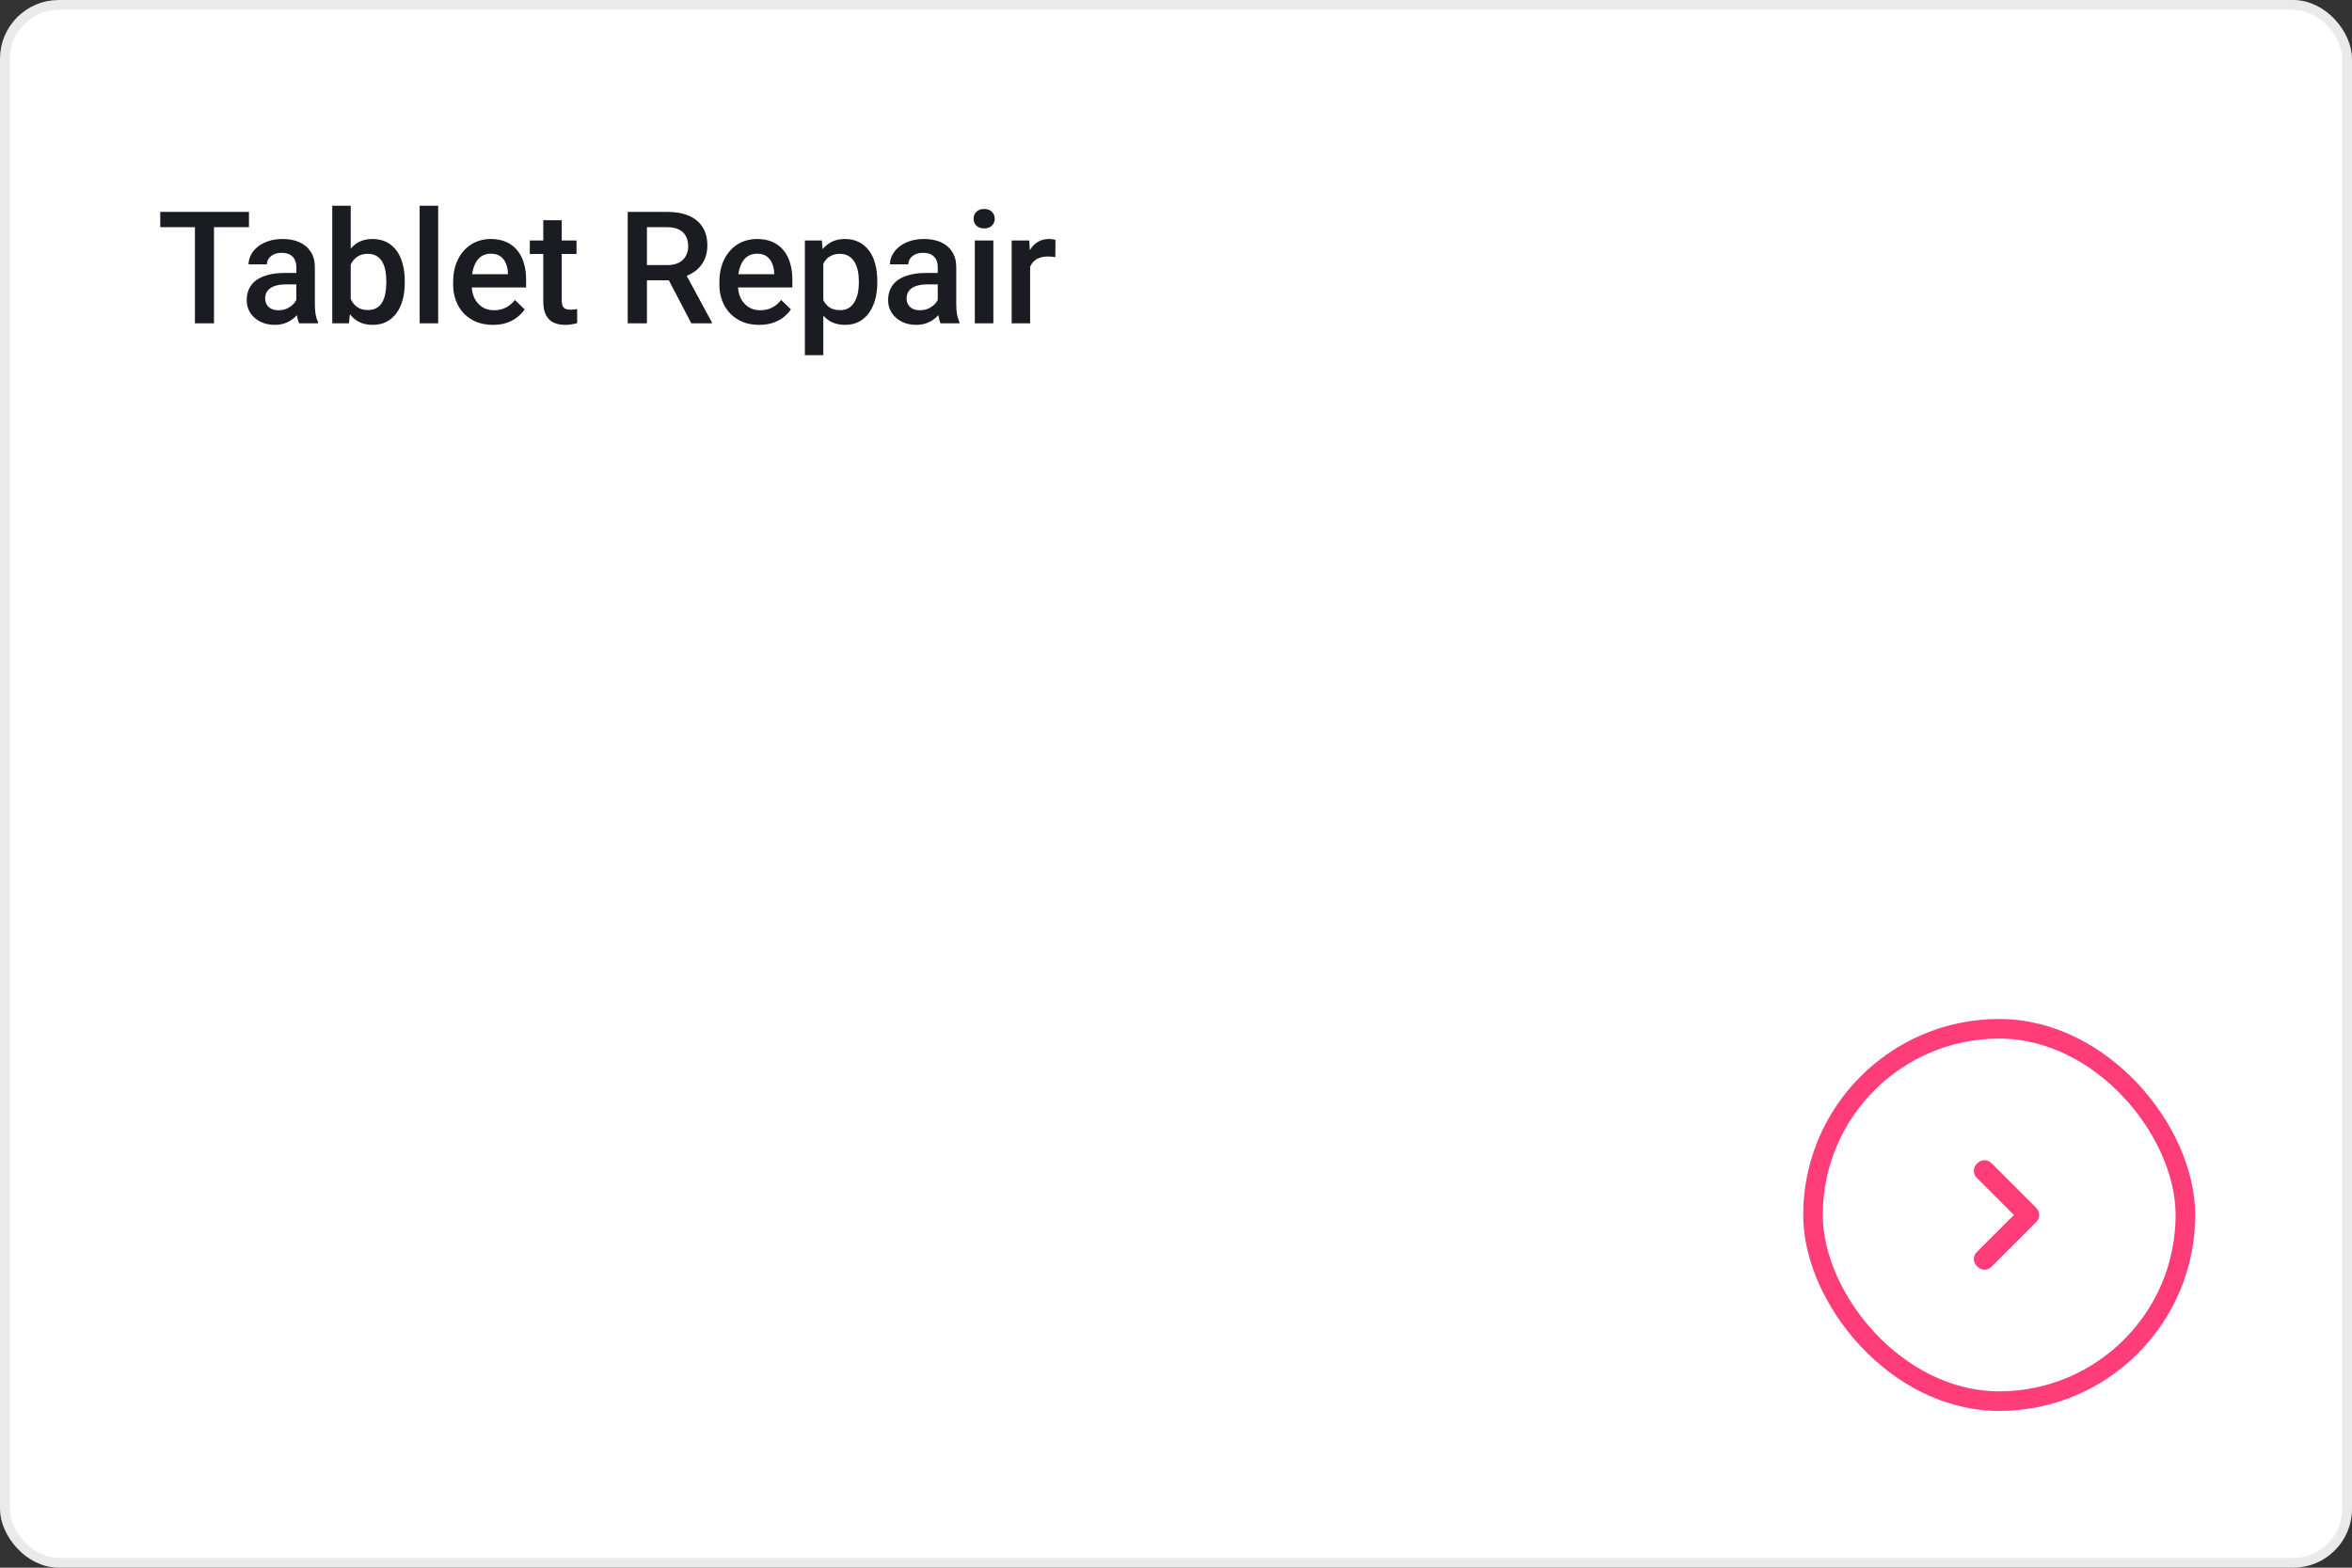 <svg width="240" height="160" viewBox="0 0 240 160" fill="none" xmlns="http://www.w3.org/2000/svg">
<rect x="0" y="0" width="240" height="160" fill="#333333" stroke="none"/>
<rect x="0.5" y="0.5" width="239" height="159" rx="5.5" fill="white" stroke="#EAEAEA"/>
<mask id="mask0_0_736" style="mask-type:luminance" maskUnits="userSpaceOnUse" x="0" y="0" width="240" height="160">
<rect x="0.5" y="0.5" width="239" height="159" rx="5.5" fill="white" stroke="white"/>
</mask>
<g mask="url(#mask0_0_736)">
<rect x="185" y="105" width="38" height="38" rx="19" stroke="#FF3E79" stroke-width="2"/>
<path fill-rule="evenodd" clip-rule="evenodd" d="M205.5 124L201.707 120.207C201.317 119.817 201.317 119.183 201.707 118.793L201.793 118.707C202.183 118.317 202.817 118.317 203.207 118.707L207.793 123.293C208.183 123.683 208.183 124.317 207.793 124.707L203.207 129.293C202.817 129.683 202.183 129.683 201.793 129.293L201.707 129.207C201.317 128.817 201.317 128.183 201.707 127.793L205.5 124Z" fill="#FF3E79"/>
<path d="M21.836 21.625V33H19.891V21.625H21.836ZM25.406 21.625V23.188H16.352V21.625H25.406ZM30.238 31.305V27.273C30.238 26.971 30.183 26.711 30.073 26.492C29.964 26.273 29.797 26.104 29.573 25.984C29.355 25.865 29.079 25.805 28.745 25.805C28.438 25.805 28.172 25.857 27.948 25.961C27.724 26.065 27.55 26.206 27.425 26.383C27.3 26.56 27.238 26.76 27.238 26.984H25.363C25.363 26.651 25.443 26.328 25.605 26.016C25.766 25.703 26 25.424 26.308 25.18C26.615 24.935 26.982 24.742 27.409 24.602C27.837 24.461 28.316 24.391 28.847 24.391C29.482 24.391 30.045 24.497 30.534 24.711C31.029 24.924 31.417 25.247 31.698 25.68C31.985 26.107 32.128 26.643 32.128 27.289V31.047C32.128 31.432 32.154 31.779 32.206 32.086C32.264 32.388 32.344 32.651 32.448 32.875V33H30.519C30.43 32.797 30.36 32.539 30.308 32.227C30.261 31.909 30.238 31.602 30.238 31.305ZM30.511 27.859L30.527 29.023H29.175C28.826 29.023 28.519 29.057 28.253 29.125C27.988 29.188 27.766 29.281 27.589 29.406C27.412 29.531 27.279 29.682 27.191 29.859C27.102 30.037 27.058 30.237 27.058 30.461C27.058 30.685 27.11 30.891 27.214 31.078C27.318 31.26 27.469 31.404 27.667 31.508C27.87 31.612 28.115 31.664 28.402 31.664C28.787 31.664 29.123 31.586 29.409 31.43C29.701 31.268 29.93 31.073 30.097 30.844C30.264 30.609 30.352 30.388 30.363 30.18L30.972 31.016C30.909 31.229 30.803 31.458 30.652 31.703C30.5 31.948 30.303 32.182 30.058 32.406C29.818 32.625 29.529 32.805 29.191 32.945C28.857 33.086 28.472 33.156 28.034 33.156C27.482 33.156 26.99 33.047 26.558 32.828C26.125 32.604 25.787 32.305 25.542 31.93C25.297 31.549 25.175 31.12 25.175 30.641C25.175 30.193 25.258 29.797 25.425 29.453C25.597 29.104 25.847 28.812 26.175 28.578C26.508 28.344 26.915 28.167 27.394 28.047C27.873 27.922 28.42 27.859 29.034 27.859H30.511ZM33.905 21H35.788V31.195L35.608 33H33.905V21ZM41.303 28.695V28.859C41.303 29.484 41.233 30.06 41.092 30.586C40.957 31.107 40.748 31.56 40.467 31.945C40.191 32.331 39.847 32.63 39.436 32.844C39.03 33.052 38.558 33.156 38.022 33.156C37.496 33.156 37.038 33.057 36.647 32.859C36.256 32.661 35.928 32.38 35.663 32.016C35.402 31.651 35.191 31.216 35.03 30.711C34.868 30.206 34.754 29.648 34.686 29.039V28.516C34.754 27.901 34.868 27.344 35.03 26.844C35.191 26.338 35.402 25.904 35.663 25.539C35.928 25.169 36.254 24.885 36.639 24.688C37.03 24.49 37.485 24.391 38.006 24.391C38.548 24.391 39.025 24.495 39.436 24.703C39.853 24.912 40.199 25.208 40.475 25.594C40.751 25.974 40.957 26.427 41.092 26.953C41.233 27.479 41.303 28.06 41.303 28.695ZM39.42 28.859V28.695C39.42 28.315 39.389 27.958 39.327 27.625C39.264 27.287 39.16 26.99 39.014 26.734C38.873 26.479 38.681 26.279 38.436 26.133C38.196 25.982 37.897 25.906 37.538 25.906C37.204 25.906 36.918 25.963 36.678 26.078C36.438 26.193 36.238 26.349 36.077 26.547C35.915 26.745 35.788 26.974 35.694 27.234C35.605 27.495 35.545 27.776 35.514 28.078V29.492C35.561 29.883 35.66 30.242 35.811 30.57C35.967 30.893 36.186 31.154 36.467 31.352C36.748 31.544 37.11 31.641 37.553 31.641C37.902 31.641 38.196 31.57 38.436 31.43C38.675 31.289 38.866 31.094 39.006 30.844C39.152 30.588 39.256 30.292 39.319 29.953C39.386 29.615 39.42 29.25 39.42 28.859ZM44.712 21V33H42.822V21H44.712ZM50.302 33.156C49.677 33.156 49.111 33.055 48.606 32.852C48.106 32.643 47.679 32.354 47.325 31.984C46.976 31.615 46.708 31.18 46.52 30.68C46.333 30.18 46.239 29.641 46.239 29.062V28.75C46.239 28.088 46.335 27.49 46.528 26.953C46.721 26.417 46.989 25.958 47.333 25.578C47.677 25.193 48.083 24.898 48.552 24.695C49.02 24.492 49.528 24.391 50.075 24.391C50.679 24.391 51.208 24.492 51.661 24.695C52.114 24.898 52.489 25.185 52.786 25.555C53.088 25.919 53.312 26.354 53.458 26.859C53.609 27.365 53.684 27.922 53.684 28.531V29.336H47.153V27.984H51.825V27.836C51.815 27.497 51.747 27.18 51.622 26.883C51.502 26.586 51.317 26.346 51.067 26.164C50.817 25.982 50.484 25.891 50.067 25.891C49.755 25.891 49.476 25.958 49.231 26.094C48.992 26.224 48.791 26.414 48.63 26.664C48.468 26.914 48.343 27.216 48.255 27.57C48.171 27.919 48.13 28.312 48.13 28.75V29.062C48.13 29.432 48.179 29.776 48.278 30.094C48.382 30.406 48.533 30.68 48.731 30.914C48.929 31.148 49.169 31.333 49.45 31.469C49.731 31.599 50.052 31.664 50.411 31.664C50.864 31.664 51.268 31.573 51.622 31.391C51.976 31.208 52.283 30.951 52.544 30.617L53.536 31.578C53.354 31.844 53.117 32.099 52.825 32.344C52.533 32.583 52.177 32.779 51.755 32.93C51.338 33.081 50.854 33.156 50.302 33.156ZM58.828 24.547V25.922H54.062V24.547H58.828ZM55.438 22.477H57.32V30.664C57.32 30.924 57.357 31.125 57.43 31.266C57.508 31.401 57.615 31.492 57.75 31.539C57.885 31.586 58.044 31.609 58.227 31.609C58.357 31.609 58.482 31.602 58.602 31.586C58.721 31.57 58.818 31.555 58.891 31.539L58.898 32.977C58.742 33.023 58.56 33.065 58.352 33.102C58.148 33.138 57.914 33.156 57.648 33.156C57.216 33.156 56.833 33.081 56.5 32.93C56.167 32.773 55.906 32.521 55.719 32.172C55.531 31.823 55.438 31.359 55.438 30.781V22.477ZM64.053 21.625H68.077C68.941 21.625 69.678 21.755 70.287 22.016C70.897 22.276 71.363 22.662 71.686 23.172C72.014 23.677 72.178 24.302 72.178 25.047C72.178 25.615 72.074 26.115 71.866 26.547C71.657 26.979 71.363 27.344 70.983 27.641C70.603 27.932 70.15 28.159 69.623 28.32L69.03 28.609H65.412L65.397 27.055H68.108C68.577 27.055 68.967 26.971 69.28 26.805C69.592 26.638 69.827 26.412 69.983 26.125C70.144 25.833 70.225 25.505 70.225 25.141C70.225 24.745 70.147 24.401 69.991 24.109C69.84 23.812 69.605 23.586 69.287 23.43C68.97 23.268 68.566 23.188 68.077 23.188H66.014V33H64.053V21.625ZM70.545 33L67.873 27.891L69.928 27.883L72.639 32.898V33H70.545ZM77.47 33.156C76.845 33.156 76.28 33.055 75.775 32.852C75.275 32.643 74.848 32.354 74.494 31.984C74.145 31.615 73.877 31.18 73.689 30.68C73.502 30.18 73.408 29.641 73.408 29.062V28.75C73.408 28.088 73.504 27.49 73.697 26.953C73.89 26.417 74.158 25.958 74.502 25.578C74.845 25.193 75.252 24.898 75.72 24.695C76.189 24.492 76.697 24.391 77.244 24.391C77.848 24.391 78.377 24.492 78.83 24.695C79.283 24.898 79.658 25.185 79.955 25.555C80.257 25.919 80.481 26.354 80.627 26.859C80.778 27.365 80.853 27.922 80.853 28.531V29.336H74.322V27.984H78.994V27.836C78.983 27.497 78.916 27.18 78.791 26.883C78.671 26.586 78.486 26.346 78.236 26.164C77.986 25.982 77.653 25.891 77.236 25.891C76.923 25.891 76.645 25.958 76.4 26.094C76.16 26.224 75.96 26.414 75.798 26.664C75.637 26.914 75.512 27.216 75.423 27.57C75.34 27.919 75.298 28.312 75.298 28.75V29.062C75.298 29.432 75.348 29.776 75.447 30.094C75.551 30.406 75.702 30.68 75.9 30.914C76.098 31.148 76.338 31.333 76.619 31.469C76.9 31.599 77.22 31.664 77.58 31.664C78.033 31.664 78.436 31.573 78.791 31.391C79.145 31.208 79.452 30.951 79.713 30.617L80.705 31.578C80.522 31.844 80.285 32.099 79.994 32.344C79.702 32.583 79.345 32.779 78.923 32.93C78.507 33.081 78.022 33.156 77.47 33.156ZM84.013 26.172V36.25H82.13V24.547H83.864L84.013 26.172ZM89.52 28.695V28.859C89.52 29.474 89.447 30.044 89.302 30.57C89.161 31.091 88.95 31.547 88.669 31.938C88.393 32.323 88.052 32.622 87.645 32.836C87.239 33.05 86.77 33.156 86.239 33.156C85.713 33.156 85.252 33.06 84.856 32.867C84.466 32.669 84.135 32.391 83.864 32.031C83.593 31.672 83.374 31.25 83.208 30.766C83.046 30.276 82.932 29.74 82.864 29.156V28.523C82.932 27.904 83.046 27.341 83.208 26.836C83.374 26.331 83.593 25.896 83.864 25.531C84.135 25.167 84.466 24.885 84.856 24.688C85.247 24.49 85.703 24.391 86.223 24.391C86.755 24.391 87.226 24.495 87.638 24.703C88.049 24.906 88.395 25.198 88.677 25.578C88.958 25.953 89.169 26.406 89.309 26.938C89.45 27.463 89.52 28.049 89.52 28.695ZM87.638 28.859V28.695C87.638 28.305 87.601 27.943 87.528 27.609C87.455 27.271 87.341 26.974 87.184 26.719C87.028 26.463 86.828 26.266 86.583 26.125C86.343 25.979 86.054 25.906 85.716 25.906C85.382 25.906 85.096 25.963 84.856 26.078C84.617 26.188 84.416 26.341 84.255 26.539C84.093 26.737 83.968 26.969 83.88 27.234C83.791 27.495 83.729 27.779 83.692 28.086V29.602C83.755 29.977 83.862 30.32 84.013 30.633C84.163 30.945 84.377 31.195 84.653 31.383C84.934 31.565 85.294 31.656 85.731 31.656C86.07 31.656 86.359 31.583 86.598 31.438C86.838 31.292 87.033 31.091 87.184 30.836C87.341 30.576 87.455 30.276 87.528 29.938C87.601 29.599 87.638 29.24 87.638 28.859ZM95.688 31.305V27.273C95.688 26.971 95.633 26.711 95.523 26.492C95.414 26.273 95.247 26.104 95.023 25.984C94.805 25.865 94.529 25.805 94.195 25.805C93.888 25.805 93.622 25.857 93.398 25.961C93.174 26.065 93 26.206 92.875 26.383C92.75 26.56 92.688 26.76 92.688 26.984H90.812C90.812 26.651 90.893 26.328 91.055 26.016C91.216 25.703 91.451 25.424 91.758 25.18C92.065 24.935 92.432 24.742 92.859 24.602C93.287 24.461 93.766 24.391 94.297 24.391C94.932 24.391 95.495 24.497 95.984 24.711C96.479 24.924 96.867 25.247 97.148 25.68C97.435 26.107 97.578 26.643 97.578 27.289V31.047C97.578 31.432 97.604 31.779 97.656 32.086C97.713 32.388 97.794 32.651 97.898 32.875V33H95.969C95.88 32.797 95.81 32.539 95.758 32.227C95.711 31.909 95.688 31.602 95.688 31.305ZM95.961 27.859L95.977 29.023H94.625C94.276 29.023 93.969 29.057 93.703 29.125C93.438 29.188 93.216 29.281 93.039 29.406C92.862 29.531 92.729 29.682 92.641 29.859C92.552 30.037 92.508 30.237 92.508 30.461C92.508 30.685 92.56 30.891 92.664 31.078C92.768 31.26 92.919 31.404 93.117 31.508C93.32 31.612 93.565 31.664 93.852 31.664C94.237 31.664 94.573 31.586 94.859 31.43C95.151 31.268 95.38 31.073 95.547 30.844C95.713 30.609 95.802 30.388 95.812 30.18L96.422 31.016C96.359 31.229 96.253 31.458 96.102 31.703C95.951 31.948 95.753 32.182 95.508 32.406C95.268 32.625 94.979 32.805 94.641 32.945C94.307 33.086 93.922 33.156 93.484 33.156C92.932 33.156 92.44 33.047 92.008 32.828C91.576 32.604 91.237 32.305 90.992 31.93C90.747 31.549 90.625 31.12 90.625 30.641C90.625 30.193 90.708 29.797 90.875 29.453C91.047 29.104 91.297 28.812 91.625 28.578C91.958 28.344 92.365 28.167 92.844 28.047C93.323 27.922 93.87 27.859 94.484 27.859H95.961ZM101.363 24.547V33H99.472V24.547H101.363ZM99.347 22.328C99.347 22.042 99.441 21.805 99.628 21.617C99.821 21.424 100.086 21.328 100.425 21.328C100.758 21.328 101.021 21.424 101.214 21.617C101.407 21.805 101.503 22.042 101.503 22.328C101.503 22.609 101.407 22.844 101.214 23.031C101.021 23.219 100.758 23.312 100.425 23.312C100.086 23.312 99.821 23.219 99.628 23.031C99.441 22.844 99.347 22.609 99.347 22.328ZM105.116 26.156V33H103.233V24.547H105.03L105.116 26.156ZM107.702 24.492L107.686 26.242C107.571 26.221 107.446 26.206 107.311 26.195C107.181 26.185 107.051 26.18 106.92 26.18C106.597 26.18 106.314 26.227 106.069 26.32C105.824 26.409 105.618 26.539 105.452 26.711C105.29 26.878 105.165 27.081 105.077 27.32C104.988 27.56 104.936 27.828 104.92 28.125L104.491 28.156C104.491 27.625 104.543 27.133 104.647 26.68C104.751 26.227 104.907 25.828 105.116 25.484C105.329 25.141 105.595 24.872 105.912 24.68C106.235 24.487 106.608 24.391 107.03 24.391C107.144 24.391 107.267 24.401 107.397 24.422C107.532 24.443 107.634 24.466 107.702 24.492Z" fill="#1B1C21"/>
</g>
</svg>
